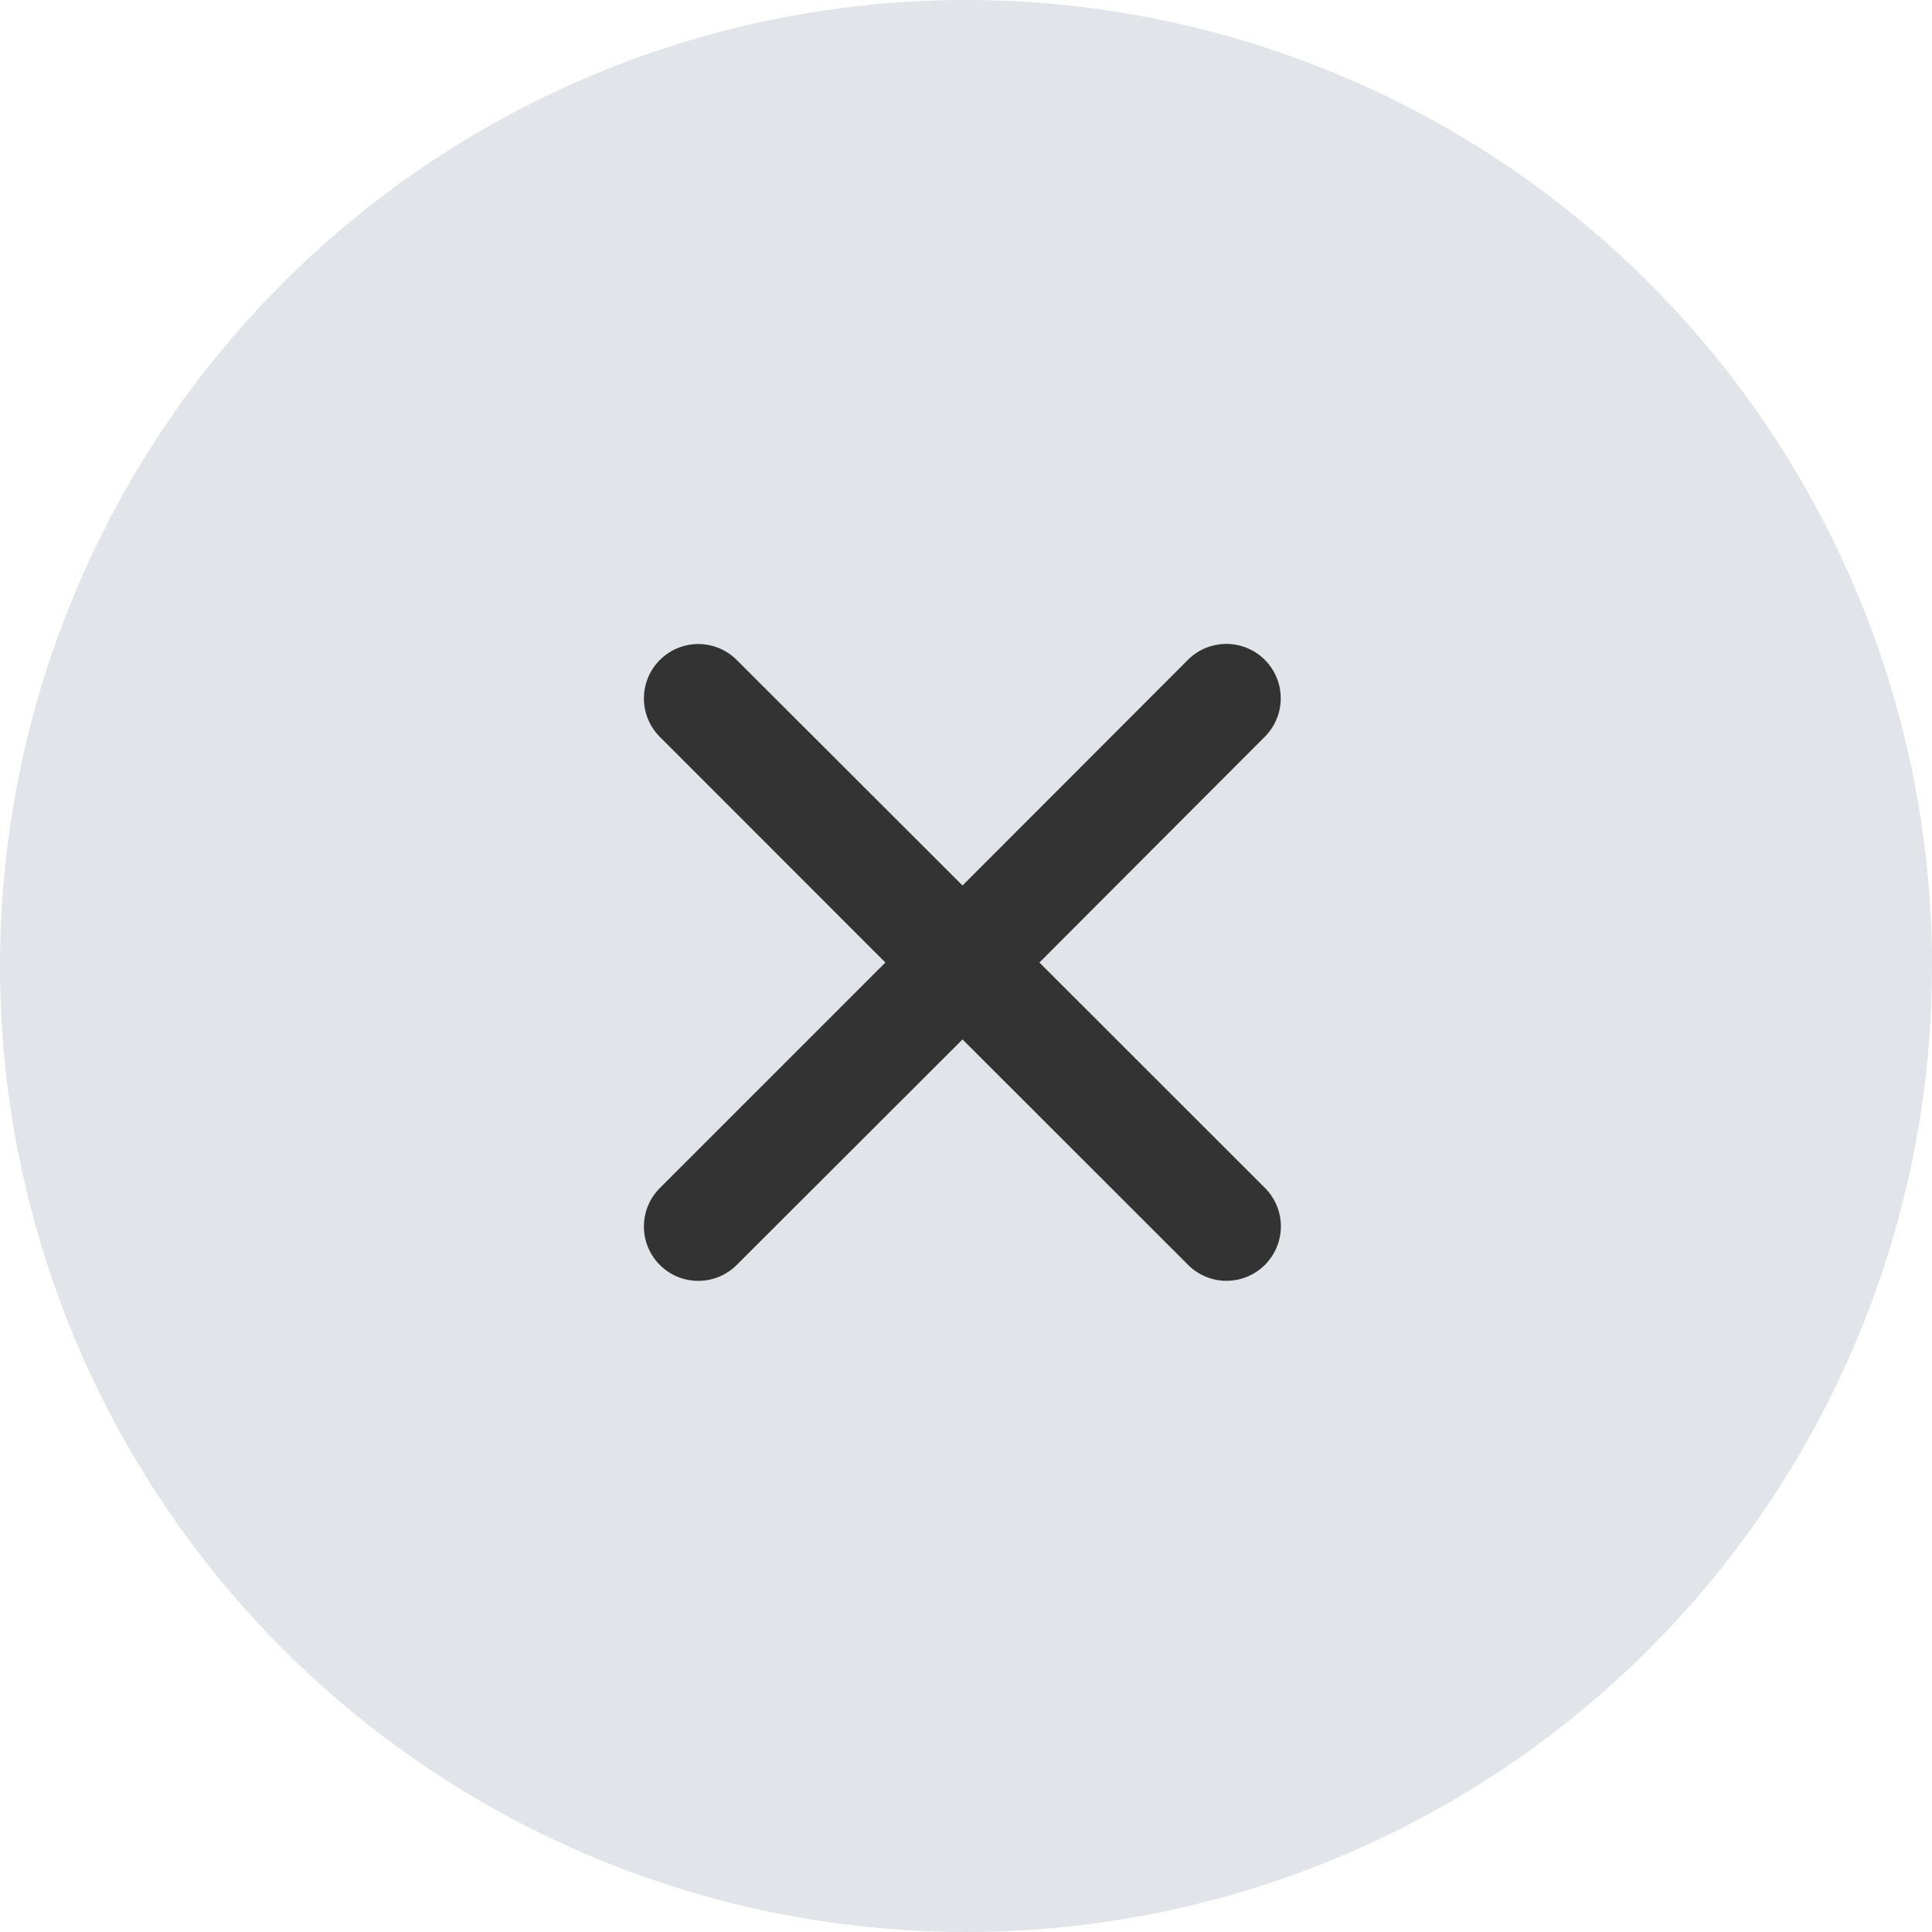 <svg width="15" height="15" xmlns="http://www.w3.org/2000/svg"><g fill="none" fill-rule="evenodd"><circle fill="#E1E4E8" cx="7.5" cy="7.5" r="7.5"/><path d="M8.07 7.473L9.82 5.72a.422.422 0 1 0-.597-.597l-1.75 1.752L5.72 5.124a.422.422 0 1 0-.597.597l1.751 1.752-1.751 1.751a.422.422 0 1 0 .597.597L7.473 8.07l1.751 1.75a.421.421 0 0 0 .597 0 .422.422 0 0 0 0-.597L8.07 7.473z" fill="#333" fill-rule="nonzero"/></g></svg>
